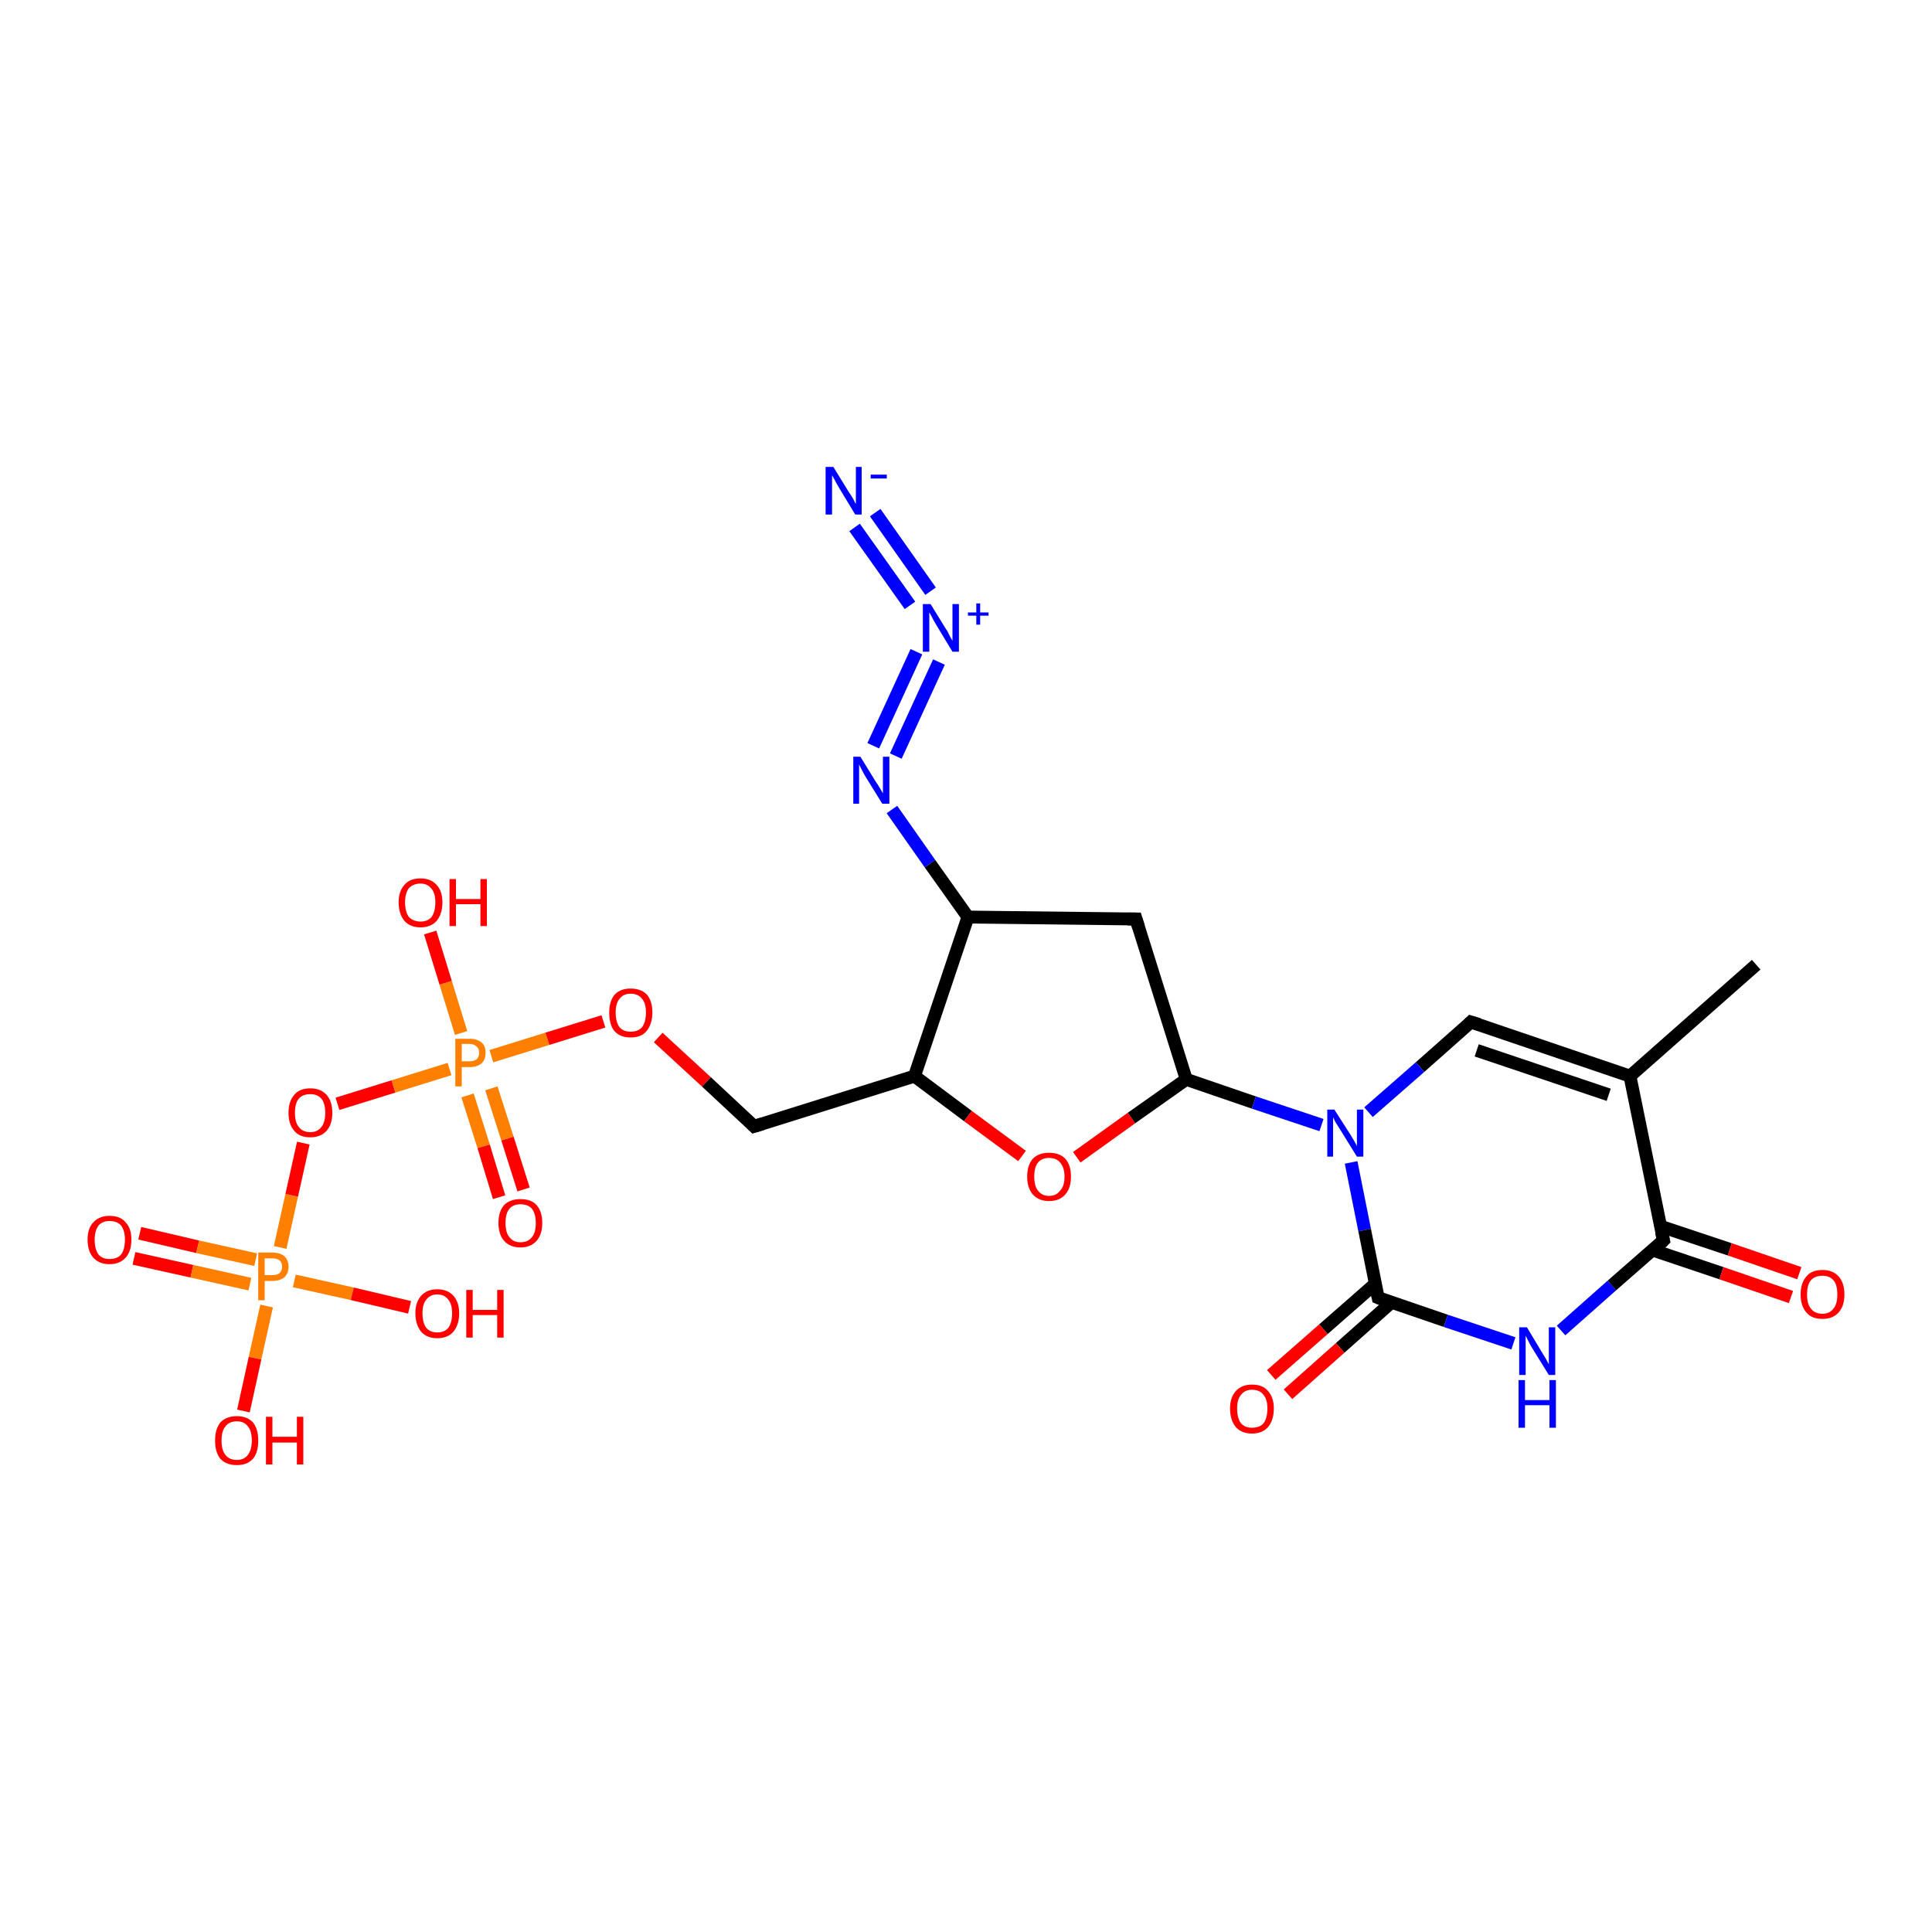 <?xml version='1.0' encoding='iso-8859-1'?>
<svg version='1.1' baseProfile='full'
              xmlns='http://www.w3.org/2000/svg'
                      xmlns:rdkit='http://www.rdkit.org/xml'
                      xmlns:xlink='http://www.w3.org/1999/xlink'
                  xml:space='preserve'
width='300px' height='300px' viewBox='0 0 300 300'>
<!-- END OF HEADER -->
<rect style='opacity:1.0;fill:#FFFFFF;stroke:none' width='300.0' height='300.0' x='0.0' y='0.0'> </rect>
<path class='bond-0 atom-0 atom-1' d='M 21.7,191.5 L 30.7,193.6' style='fill:none;fill-rule:evenodd;stroke:#FF0000;stroke-width:2.0px;stroke-linecap:butt;stroke-linejoin:miter;stroke-opacity:1' />
<path class='bond-0 atom-0 atom-1' d='M 30.7,193.6 L 39.7,195.6' style='fill:none;fill-rule:evenodd;stroke:#FF7F00;stroke-width:2.0px;stroke-linecap:butt;stroke-linejoin:miter;stroke-opacity:1' />
<path class='bond-0 atom-0 atom-1' d='M 20.8,195.4 L 29.8,197.4' style='fill:none;fill-rule:evenodd;stroke:#FF0000;stroke-width:2.0px;stroke-linecap:butt;stroke-linejoin:miter;stroke-opacity:1' />
<path class='bond-0 atom-0 atom-1' d='M 29.8,197.4 L 38.8,199.4' style='fill:none;fill-rule:evenodd;stroke:#FF7F00;stroke-width:2.0px;stroke-linecap:butt;stroke-linejoin:miter;stroke-opacity:1' />
<path class='bond-1 atom-1 atom-2' d='M 45.7,198.9 L 54.7,200.9' style='fill:none;fill-rule:evenodd;stroke:#FF7F00;stroke-width:2.0px;stroke-linecap:butt;stroke-linejoin:miter;stroke-opacity:1' />
<path class='bond-1 atom-1 atom-2' d='M 54.7,200.9 L 63.6,203.0' style='fill:none;fill-rule:evenodd;stroke:#FF0000;stroke-width:2.0px;stroke-linecap:butt;stroke-linejoin:miter;stroke-opacity:1' />
<path class='bond-2 atom-1 atom-3' d='M 41.4,202.8 L 39.6,210.9' style='fill:none;fill-rule:evenodd;stroke:#FF7F00;stroke-width:2.0px;stroke-linecap:butt;stroke-linejoin:miter;stroke-opacity:1' />
<path class='bond-2 atom-1 atom-3' d='M 39.6,210.9 L 37.8,219.1' style='fill:none;fill-rule:evenodd;stroke:#FF0000;stroke-width:2.0px;stroke-linecap:butt;stroke-linejoin:miter;stroke-opacity:1' />
<path class='bond-3 atom-1 atom-4' d='M 43.5,193.7 L 45.3,185.6' style='fill:none;fill-rule:evenodd;stroke:#FF7F00;stroke-width:2.0px;stroke-linecap:butt;stroke-linejoin:miter;stroke-opacity:1' />
<path class='bond-3 atom-1 atom-4' d='M 45.3,185.6 L 47.1,177.5' style='fill:none;fill-rule:evenodd;stroke:#FF0000;stroke-width:2.0px;stroke-linecap:butt;stroke-linejoin:miter;stroke-opacity:1' />
<path class='bond-4 atom-4 atom-5' d='M 52.4,171.4 L 61.1,168.7' style='fill:none;fill-rule:evenodd;stroke:#FF0000;stroke-width:2.0px;stroke-linecap:butt;stroke-linejoin:miter;stroke-opacity:1' />
<path class='bond-4 atom-4 atom-5' d='M 61.1,168.7 L 69.8,166.0' style='fill:none;fill-rule:evenodd;stroke:#FF7F00;stroke-width:2.0px;stroke-linecap:butt;stroke-linejoin:miter;stroke-opacity:1' />
<path class='bond-5 atom-5 atom-6' d='M 72.6,170.1 L 75.1,178.0' style='fill:none;fill-rule:evenodd;stroke:#FF7F00;stroke-width:2.0px;stroke-linecap:butt;stroke-linejoin:miter;stroke-opacity:1' />
<path class='bond-5 atom-5 atom-6' d='M 75.1,178.0 L 77.5,185.9' style='fill:none;fill-rule:evenodd;stroke:#FF0000;stroke-width:2.0px;stroke-linecap:butt;stroke-linejoin:miter;stroke-opacity:1' />
<path class='bond-5 atom-5 atom-6' d='M 76.3,169.0 L 78.8,176.8' style='fill:none;fill-rule:evenodd;stroke:#FF7F00;stroke-width:2.0px;stroke-linecap:butt;stroke-linejoin:miter;stroke-opacity:1' />
<path class='bond-5 atom-5 atom-6' d='M 78.8,176.8 L 81.3,184.7' style='fill:none;fill-rule:evenodd;stroke:#FF0000;stroke-width:2.0px;stroke-linecap:butt;stroke-linejoin:miter;stroke-opacity:1' />
<path class='bond-6 atom-5 atom-7' d='M 71.6,160.4 L 69.2,152.6' style='fill:none;fill-rule:evenodd;stroke:#FF7F00;stroke-width:2.0px;stroke-linecap:butt;stroke-linejoin:miter;stroke-opacity:1' />
<path class='bond-6 atom-5 atom-7' d='M 69.2,152.6 L 66.8,144.8' style='fill:none;fill-rule:evenodd;stroke:#FF0000;stroke-width:2.0px;stroke-linecap:butt;stroke-linejoin:miter;stroke-opacity:1' />
<path class='bond-7 atom-5 atom-8' d='M 76.3,164.0 L 85.0,161.3' style='fill:none;fill-rule:evenodd;stroke:#FF7F00;stroke-width:2.0px;stroke-linecap:butt;stroke-linejoin:miter;stroke-opacity:1' />
<path class='bond-7 atom-5 atom-8' d='M 85.0,161.3 L 93.7,158.6' style='fill:none;fill-rule:evenodd;stroke:#FF0000;stroke-width:2.0px;stroke-linecap:butt;stroke-linejoin:miter;stroke-opacity:1' />
<path class='bond-8 atom-8 atom-9' d='M 102.2,161.1 L 109.7,168.0' style='fill:none;fill-rule:evenodd;stroke:#FF0000;stroke-width:2.0px;stroke-linecap:butt;stroke-linejoin:miter;stroke-opacity:1' />
<path class='bond-8 atom-8 atom-9' d='M 109.7,168.0 L 117.1,174.9' style='fill:none;fill-rule:evenodd;stroke:#000000;stroke-width:2.0px;stroke-linecap:butt;stroke-linejoin:miter;stroke-opacity:1' />
<path class='bond-9 atom-9 atom-10' d='M 117.1,174.9 L 142.0,167.1' style='fill:none;fill-rule:evenodd;stroke:#000000;stroke-width:2.0px;stroke-linecap:butt;stroke-linejoin:miter;stroke-opacity:1' />
<path class='bond-10 atom-10 atom-11' d='M 142.0,167.1 L 150.3,173.3' style='fill:none;fill-rule:evenodd;stroke:#000000;stroke-width:2.0px;stroke-linecap:butt;stroke-linejoin:miter;stroke-opacity:1' />
<path class='bond-10 atom-10 atom-11' d='M 150.3,173.3 L 158.7,179.5' style='fill:none;fill-rule:evenodd;stroke:#FF0000;stroke-width:2.0px;stroke-linecap:butt;stroke-linejoin:miter;stroke-opacity:1' />
<path class='bond-11 atom-11 atom-12' d='M 167.2,179.7 L 175.7,173.6' style='fill:none;fill-rule:evenodd;stroke:#FF0000;stroke-width:2.0px;stroke-linecap:butt;stroke-linejoin:miter;stroke-opacity:1' />
<path class='bond-11 atom-11 atom-12' d='M 175.7,173.6 L 184.2,167.6' style='fill:none;fill-rule:evenodd;stroke:#000000;stroke-width:2.0px;stroke-linecap:butt;stroke-linejoin:miter;stroke-opacity:1' />
<path class='bond-12 atom-12 atom-13' d='M 184.2,167.6 L 194.7,171.2' style='fill:none;fill-rule:evenodd;stroke:#000000;stroke-width:2.0px;stroke-linecap:butt;stroke-linejoin:miter;stroke-opacity:1' />
<path class='bond-12 atom-12 atom-13' d='M 194.7,171.2 L 205.2,174.7' style='fill:none;fill-rule:evenodd;stroke:#0000FF;stroke-width:2.0px;stroke-linecap:butt;stroke-linejoin:miter;stroke-opacity:1' />
<path class='bond-13 atom-13 atom-14' d='M 209.8,180.5 L 211.9,191.0' style='fill:none;fill-rule:evenodd;stroke:#0000FF;stroke-width:2.0px;stroke-linecap:butt;stroke-linejoin:miter;stroke-opacity:1' />
<path class='bond-13 atom-13 atom-14' d='M 211.9,191.0 L 214.0,201.5' style='fill:none;fill-rule:evenodd;stroke:#000000;stroke-width:2.0px;stroke-linecap:butt;stroke-linejoin:miter;stroke-opacity:1' />
<path class='bond-14 atom-14 atom-15' d='M 213.6,199.3 L 205.5,206.4' style='fill:none;fill-rule:evenodd;stroke:#000000;stroke-width:2.0px;stroke-linecap:butt;stroke-linejoin:miter;stroke-opacity:1' />
<path class='bond-14 atom-14 atom-15' d='M 205.5,206.4 L 197.4,213.5' style='fill:none;fill-rule:evenodd;stroke:#FF0000;stroke-width:2.0px;stroke-linecap:butt;stroke-linejoin:miter;stroke-opacity:1' />
<path class='bond-14 atom-14 atom-15' d='M 216.1,202.2 L 208.1,209.3' style='fill:none;fill-rule:evenodd;stroke:#000000;stroke-width:2.0px;stroke-linecap:butt;stroke-linejoin:miter;stroke-opacity:1' />
<path class='bond-14 atom-14 atom-15' d='M 208.1,209.3 L 200.0,216.5' style='fill:none;fill-rule:evenodd;stroke:#FF0000;stroke-width:2.0px;stroke-linecap:butt;stroke-linejoin:miter;stroke-opacity:1' />
<path class='bond-15 atom-14 atom-16' d='M 214.0,201.5 L 224.5,205.1' style='fill:none;fill-rule:evenodd;stroke:#000000;stroke-width:2.0px;stroke-linecap:butt;stroke-linejoin:miter;stroke-opacity:1' />
<path class='bond-15 atom-14 atom-16' d='M 224.5,205.1 L 235.0,208.6' style='fill:none;fill-rule:evenodd;stroke:#0000FF;stroke-width:2.0px;stroke-linecap:butt;stroke-linejoin:miter;stroke-opacity:1' />
<path class='bond-16 atom-16 atom-17' d='M 242.4,206.6 L 250.3,199.6' style='fill:none;fill-rule:evenodd;stroke:#0000FF;stroke-width:2.0px;stroke-linecap:butt;stroke-linejoin:miter;stroke-opacity:1' />
<path class='bond-16 atom-16 atom-17' d='M 250.3,199.6 L 258.3,192.6' style='fill:none;fill-rule:evenodd;stroke:#000000;stroke-width:2.0px;stroke-linecap:butt;stroke-linejoin:miter;stroke-opacity:1' />
<path class='bond-17 atom-17 atom-18' d='M 256.6,194.1 L 267.3,197.7' style='fill:none;fill-rule:evenodd;stroke:#000000;stroke-width:2.0px;stroke-linecap:butt;stroke-linejoin:miter;stroke-opacity:1' />
<path class='bond-17 atom-17 atom-18' d='M 267.3,197.7 L 278.1,201.4' style='fill:none;fill-rule:evenodd;stroke:#FF0000;stroke-width:2.0px;stroke-linecap:butt;stroke-linejoin:miter;stroke-opacity:1' />
<path class='bond-17 atom-17 atom-18' d='M 257.8,190.4 L 268.6,194.0' style='fill:none;fill-rule:evenodd;stroke:#000000;stroke-width:2.0px;stroke-linecap:butt;stroke-linejoin:miter;stroke-opacity:1' />
<path class='bond-17 atom-17 atom-18' d='M 268.6,194.0 L 279.4,197.7' style='fill:none;fill-rule:evenodd;stroke:#FF0000;stroke-width:2.0px;stroke-linecap:butt;stroke-linejoin:miter;stroke-opacity:1' />
<path class='bond-18 atom-17 atom-19' d='M 258.3,192.6 L 253.1,167.1' style='fill:none;fill-rule:evenodd;stroke:#000000;stroke-width:2.0px;stroke-linecap:butt;stroke-linejoin:miter;stroke-opacity:1' />
<path class='bond-19 atom-19 atom-20' d='M 253.1,167.1 L 228.4,158.7' style='fill:none;fill-rule:evenodd;stroke:#000000;stroke-width:2.0px;stroke-linecap:butt;stroke-linejoin:miter;stroke-opacity:1' />
<path class='bond-19 atom-19 atom-20' d='M 249.8,170.0 L 229.3,163.1' style='fill:none;fill-rule:evenodd;stroke:#000000;stroke-width:2.0px;stroke-linecap:butt;stroke-linejoin:miter;stroke-opacity:1' />
<path class='bond-20 atom-19 atom-21' d='M 253.1,167.1 L 272.7,149.8' style='fill:none;fill-rule:evenodd;stroke:#000000;stroke-width:2.0px;stroke-linecap:butt;stroke-linejoin:miter;stroke-opacity:1' />
<path class='bond-21 atom-12 atom-22' d='M 184.2,167.6 L 176.4,142.7' style='fill:none;fill-rule:evenodd;stroke:#000000;stroke-width:2.0px;stroke-linecap:butt;stroke-linejoin:miter;stroke-opacity:1' />
<path class='bond-22 atom-22 atom-23' d='M 176.4,142.7 L 150.3,142.4' style='fill:none;fill-rule:evenodd;stroke:#000000;stroke-width:2.0px;stroke-linecap:butt;stroke-linejoin:miter;stroke-opacity:1' />
<path class='bond-23 atom-23 atom-24' d='M 150.3,142.4 L 144.4,134.1' style='fill:none;fill-rule:evenodd;stroke:#000000;stroke-width:2.0px;stroke-linecap:butt;stroke-linejoin:miter;stroke-opacity:1' />
<path class='bond-23 atom-23 atom-24' d='M 144.4,134.1 L 138.5,125.7' style='fill:none;fill-rule:evenodd;stroke:#0000FF;stroke-width:2.0px;stroke-linecap:butt;stroke-linejoin:miter;stroke-opacity:1' />
<path class='bond-24 atom-24 atom-25' d='M 135.6,115.8 L 142.3,101.2' style='fill:none;fill-rule:evenodd;stroke:#0000FF;stroke-width:2.0px;stroke-linecap:butt;stroke-linejoin:miter;stroke-opacity:1' />
<path class='bond-24 atom-24 atom-25' d='M 139.1,117.4 L 145.8,102.8' style='fill:none;fill-rule:evenodd;stroke:#0000FF;stroke-width:2.0px;stroke-linecap:butt;stroke-linejoin:miter;stroke-opacity:1' />
<path class='bond-25 atom-25 atom-26' d='M 144.5,91.8 L 135.9,79.6' style='fill:none;fill-rule:evenodd;stroke:#0000FF;stroke-width:2.0px;stroke-linecap:butt;stroke-linejoin:miter;stroke-opacity:1' />
<path class='bond-25 atom-25 atom-26' d='M 141.3,94.0 L 132.7,81.9' style='fill:none;fill-rule:evenodd;stroke:#0000FF;stroke-width:2.0px;stroke-linecap:butt;stroke-linejoin:miter;stroke-opacity:1' />
<path class='bond-26 atom-20 atom-13' d='M 228.4,158.7 L 220.5,165.7' style='fill:none;fill-rule:evenodd;stroke:#000000;stroke-width:2.0px;stroke-linecap:butt;stroke-linejoin:miter;stroke-opacity:1' />
<path class='bond-26 atom-20 atom-13' d='M 220.5,165.7 L 212.5,172.7' style='fill:none;fill-rule:evenodd;stroke:#0000FF;stroke-width:2.0px;stroke-linecap:butt;stroke-linejoin:miter;stroke-opacity:1' />
<path class='bond-27 atom-23 atom-10' d='M 150.3,142.4 L 142.0,167.1' style='fill:none;fill-rule:evenodd;stroke:#000000;stroke-width:2.0px;stroke-linecap:butt;stroke-linejoin:miter;stroke-opacity:1' />
<path d='M 116.7,174.5 L 117.1,174.9 L 118.4,174.5' style='fill:none;stroke:#000000;stroke-width:2.0px;stroke-linecap:butt;stroke-linejoin:miter;stroke-opacity:1;' />
<path d='M 213.9,201.0 L 214.0,201.5 L 214.5,201.7' style='fill:none;stroke:#000000;stroke-width:2.0px;stroke-linecap:butt;stroke-linejoin:miter;stroke-opacity:1;' />
<path d='M 257.9,193.0 L 258.3,192.6 L 258.0,191.3' style='fill:none;stroke:#000000;stroke-width:2.0px;stroke-linecap:butt;stroke-linejoin:miter;stroke-opacity:1;' />
<path d='M 229.7,159.1 L 228.4,158.7 L 228.0,159.1' style='fill:none;stroke:#000000;stroke-width:2.0px;stroke-linecap:butt;stroke-linejoin:miter;stroke-opacity:1;' />
<path d='M 176.8,144.0 L 176.4,142.7 L 175.1,142.7' style='fill:none;stroke:#000000;stroke-width:2.0px;stroke-linecap:butt;stroke-linejoin:miter;stroke-opacity:1;' />
<path class='atom-0' d='M 13.6 192.5
Q 13.6 190.7, 14.5 189.8
Q 15.4 188.8, 17.0 188.8
Q 18.7 188.8, 19.5 189.8
Q 20.4 190.7, 20.4 192.5
Q 20.4 194.3, 19.5 195.3
Q 18.6 196.3, 17.0 196.3
Q 15.4 196.3, 14.5 195.3
Q 13.6 194.3, 13.6 192.5
M 17.0 195.5
Q 18.2 195.5, 18.8 194.8
Q 19.4 194.0, 19.4 192.5
Q 19.4 191.1, 18.8 190.3
Q 18.2 189.6, 17.0 189.6
Q 15.9 189.6, 15.3 190.3
Q 14.7 191.1, 14.7 192.5
Q 14.7 194.0, 15.3 194.8
Q 15.9 195.5, 17.0 195.5
' fill='#FF0000'/>
<path class='atom-1' d='M 42.3 194.5
Q 43.5 194.5, 44.2 195.1
Q 44.8 195.7, 44.8 196.7
Q 44.8 197.7, 44.2 198.3
Q 43.5 198.9, 42.3 198.9
L 41.1 198.9
L 41.1 201.9
L 40.1 201.9
L 40.1 194.5
L 42.3 194.5
M 42.3 198.0
Q 43.0 198.0, 43.4 197.7
Q 43.8 197.3, 43.8 196.7
Q 43.8 196.0, 43.4 195.7
Q 43.0 195.4, 42.3 195.4
L 41.1 195.4
L 41.1 198.0
L 42.3 198.0
' fill='#FF7F00'/>
<path class='atom-2' d='M 64.5 203.9
Q 64.5 202.2, 65.4 201.2
Q 66.3 200.2, 67.9 200.2
Q 69.5 200.2, 70.4 201.2
Q 71.3 202.2, 71.3 203.9
Q 71.3 205.7, 70.4 206.8
Q 69.5 207.8, 67.9 207.8
Q 66.3 207.8, 65.4 206.8
Q 64.5 205.7, 64.5 203.9
M 67.9 206.9
Q 69.0 206.9, 69.6 206.2
Q 70.2 205.4, 70.2 203.9
Q 70.2 202.5, 69.6 201.8
Q 69.0 201.0, 67.9 201.0
Q 66.8 201.0, 66.2 201.8
Q 65.6 202.5, 65.6 203.9
Q 65.6 205.4, 66.2 206.2
Q 66.8 206.9, 67.9 206.9
' fill='#FF0000'/>
<path class='atom-2' d='M 72.4 200.3
L 73.4 200.3
L 73.4 203.4
L 77.2 203.4
L 77.2 200.3
L 78.2 200.3
L 78.2 207.7
L 77.2 207.7
L 77.2 204.2
L 73.4 204.2
L 73.4 207.7
L 72.4 207.7
L 72.4 200.3
' fill='#FF0000'/>
<path class='atom-3' d='M 33.4 223.7
Q 33.4 221.9, 34.2 220.9
Q 35.1 219.9, 36.8 219.9
Q 38.4 219.9, 39.3 220.9
Q 40.1 221.9, 40.1 223.7
Q 40.1 225.5, 39.3 226.5
Q 38.4 227.5, 36.8 227.5
Q 35.1 227.5, 34.2 226.5
Q 33.4 225.5, 33.4 223.7
M 36.8 226.7
Q 37.9 226.7, 38.5 225.9
Q 39.1 225.1, 39.1 223.7
Q 39.1 222.2, 38.5 221.5
Q 37.9 220.7, 36.8 220.7
Q 35.6 220.7, 35.0 221.5
Q 34.4 222.2, 34.4 223.7
Q 34.4 225.2, 35.0 225.9
Q 35.6 226.7, 36.8 226.7
' fill='#FF0000'/>
<path class='atom-3' d='M 41.3 220.0
L 42.3 220.0
L 42.3 223.1
L 46.1 223.1
L 46.1 220.0
L 47.1 220.0
L 47.1 227.4
L 46.1 227.4
L 46.1 224.0
L 42.3 224.0
L 42.3 227.4
L 41.3 227.4
L 41.3 220.0
' fill='#FF0000'/>
<path class='atom-4' d='M 44.8 172.8
Q 44.8 171.0, 45.7 170.0
Q 46.5 169.0, 48.2 169.0
Q 49.8 169.0, 50.7 170.0
Q 51.6 171.0, 51.6 172.8
Q 51.6 174.6, 50.7 175.6
Q 49.8 176.6, 48.2 176.6
Q 46.5 176.6, 45.7 175.6
Q 44.8 174.6, 44.8 172.8
M 48.2 175.8
Q 49.3 175.8, 49.9 175.0
Q 50.5 174.3, 50.5 172.8
Q 50.5 171.3, 49.9 170.6
Q 49.3 169.9, 48.2 169.9
Q 47.0 169.9, 46.4 170.6
Q 45.8 171.3, 45.8 172.8
Q 45.8 174.3, 46.4 175.0
Q 47.0 175.8, 48.2 175.8
' fill='#FF0000'/>
<path class='atom-5' d='M 72.9 161.3
Q 74.1 161.3, 74.8 161.9
Q 75.4 162.4, 75.4 163.5
Q 75.4 164.5, 74.8 165.1
Q 74.1 165.7, 72.9 165.7
L 71.7 165.7
L 71.7 168.7
L 70.7 168.7
L 70.7 161.3
L 72.9 161.3
M 72.9 164.8
Q 73.6 164.8, 74.0 164.5
Q 74.4 164.1, 74.4 163.5
Q 74.4 162.8, 74.0 162.5
Q 73.6 162.1, 72.9 162.1
L 71.7 162.1
L 71.7 164.8
L 72.9 164.8
' fill='#FF7F00'/>
<path class='atom-6' d='M 77.4 189.9
Q 77.4 188.1, 78.3 187.1
Q 79.2 186.2, 80.8 186.2
Q 82.5 186.2, 83.3 187.1
Q 84.2 188.1, 84.2 189.9
Q 84.2 191.7, 83.3 192.7
Q 82.4 193.7, 80.8 193.7
Q 79.2 193.7, 78.3 192.7
Q 77.4 191.7, 77.4 189.9
M 80.8 192.9
Q 82.0 192.9, 82.6 192.1
Q 83.2 191.4, 83.2 189.9
Q 83.2 188.5, 82.6 187.7
Q 82.0 187.0, 80.8 187.0
Q 79.7 187.0, 79.1 187.7
Q 78.5 188.4, 78.5 189.9
Q 78.5 191.4, 79.1 192.1
Q 79.7 192.9, 80.8 192.9
' fill='#FF0000'/>
<path class='atom-7' d='M 61.9 140.1
Q 61.9 138.4, 62.8 137.4
Q 63.6 136.4, 65.3 136.4
Q 66.9 136.4, 67.8 137.4
Q 68.7 138.4, 68.7 140.1
Q 68.7 141.9, 67.8 143.0
Q 66.9 144.0, 65.3 144.0
Q 63.7 144.0, 62.8 143.0
Q 61.9 141.9, 61.9 140.1
M 65.3 143.1
Q 66.4 143.1, 67.0 142.4
Q 67.6 141.6, 67.6 140.1
Q 67.6 138.7, 67.0 138.0
Q 66.4 137.2, 65.3 137.2
Q 64.2 137.2, 63.5 137.9
Q 62.9 138.7, 62.9 140.1
Q 62.9 141.6, 63.5 142.4
Q 64.2 143.1, 65.3 143.1
' fill='#FF0000'/>
<path class='atom-7' d='M 69.8 136.5
L 70.8 136.5
L 70.8 139.6
L 74.6 139.6
L 74.6 136.5
L 75.6 136.5
L 75.6 143.8
L 74.6 143.8
L 74.6 140.4
L 70.8 140.4
L 70.8 143.8
L 69.8 143.8
L 69.8 136.5
' fill='#FF0000'/>
<path class='atom-8' d='M 94.6 157.2
Q 94.6 155.5, 95.4 154.5
Q 96.3 153.5, 97.9 153.5
Q 99.6 153.5, 100.5 154.5
Q 101.3 155.5, 101.3 157.2
Q 101.3 159.0, 100.4 160.1
Q 99.6 161.1, 97.9 161.1
Q 96.3 161.1, 95.4 160.1
Q 94.6 159.1, 94.6 157.2
M 97.9 160.2
Q 99.1 160.2, 99.7 159.5
Q 100.3 158.7, 100.3 157.2
Q 100.3 155.8, 99.7 155.1
Q 99.1 154.3, 97.9 154.3
Q 96.8 154.3, 96.2 155.1
Q 95.6 155.8, 95.6 157.2
Q 95.6 158.7, 96.2 159.5
Q 96.8 160.2, 97.9 160.2
' fill='#FF0000'/>
<path class='atom-11' d='M 159.5 182.7
Q 159.5 180.9, 160.4 179.9
Q 161.3 179.0, 162.9 179.0
Q 164.5 179.0, 165.4 179.9
Q 166.3 180.9, 166.3 182.7
Q 166.3 184.5, 165.4 185.5
Q 164.5 186.5, 162.9 186.5
Q 161.3 186.5, 160.4 185.5
Q 159.5 184.5, 159.5 182.7
M 162.9 185.7
Q 164.0 185.7, 164.6 184.9
Q 165.3 184.2, 165.3 182.7
Q 165.3 181.3, 164.6 180.5
Q 164.0 179.8, 162.9 179.8
Q 161.8 179.8, 161.2 180.5
Q 160.6 181.2, 160.6 182.7
Q 160.6 184.2, 161.2 184.9
Q 161.8 185.7, 162.9 185.7
' fill='#FF0000'/>
<path class='atom-13' d='M 207.2 172.3
L 209.7 176.2
Q 209.9 176.5, 210.3 177.2
Q 210.7 177.9, 210.7 178.0
L 210.7 172.3
L 211.7 172.3
L 211.7 179.6
L 210.7 179.6
L 208.1 175.4
Q 207.8 174.9, 207.4 174.3
Q 207.1 173.7, 207.0 173.5
L 207.0 179.6
L 206.1 179.6
L 206.1 172.3
L 207.2 172.3
' fill='#0000FF'/>
<path class='atom-15' d='M 191.0 218.7
Q 191.0 217.0, 191.9 216.0
Q 192.8 215.0, 194.4 215.0
Q 196.1 215.0, 196.9 216.0
Q 197.8 217.0, 197.8 218.7
Q 197.8 220.5, 196.9 221.6
Q 196.0 222.6, 194.4 222.6
Q 192.8 222.6, 191.9 221.6
Q 191.0 220.5, 191.0 218.7
M 194.4 221.7
Q 195.6 221.7, 196.2 221.0
Q 196.8 220.2, 196.8 218.7
Q 196.8 217.3, 196.2 216.6
Q 195.6 215.8, 194.4 215.8
Q 193.3 215.8, 192.7 216.6
Q 192.1 217.3, 192.1 218.7
Q 192.1 220.2, 192.7 221.0
Q 193.3 221.7, 194.4 221.7
' fill='#FF0000'/>
<path class='atom-16' d='M 237.1 206.1
L 239.5 210.1
Q 239.7 210.4, 240.1 211.1
Q 240.5 211.8, 240.5 211.9
L 240.5 206.1
L 241.5 206.1
L 241.5 213.5
L 240.5 213.5
L 237.9 209.3
Q 237.6 208.8, 237.3 208.2
Q 237.0 207.6, 236.9 207.4
L 236.9 213.5
L 235.9 213.5
L 235.9 206.1
L 237.1 206.1
' fill='#0000FF'/>
<path class='atom-16' d='M 235.8 214.3
L 236.8 214.3
L 236.8 217.4
L 240.6 217.4
L 240.6 214.3
L 241.6 214.3
L 241.6 221.7
L 240.6 221.7
L 240.6 218.2
L 236.8 218.2
L 236.8 221.7
L 235.8 221.7
L 235.8 214.3
' fill='#0000FF'/>
<path class='atom-18' d='M 279.6 201.0
Q 279.6 199.2, 280.5 198.2
Q 281.3 197.2, 283.0 197.2
Q 284.6 197.2, 285.5 198.2
Q 286.4 199.2, 286.4 201.0
Q 286.4 202.8, 285.5 203.8
Q 284.6 204.8, 283.0 204.8
Q 281.3 204.8, 280.5 203.8
Q 279.6 202.8, 279.6 201.0
M 283.0 204.0
Q 284.1 204.0, 284.7 203.2
Q 285.3 202.5, 285.3 201.0
Q 285.3 199.5, 284.7 198.8
Q 284.1 198.1, 283.0 198.1
Q 281.8 198.1, 281.2 198.8
Q 280.6 199.5, 280.6 201.0
Q 280.6 202.5, 281.2 203.2
Q 281.8 204.0, 283.0 204.0
' fill='#FF0000'/>
<path class='atom-24' d='M 133.6 117.5
L 136.0 121.4
Q 136.3 121.8, 136.7 122.5
Q 137.1 123.2, 137.1 123.2
L 137.1 117.5
L 138.1 117.5
L 138.1 124.8
L 137.0 124.8
L 134.4 120.6
Q 134.1 120.1, 133.8 119.5
Q 133.5 118.9, 133.4 118.7
L 133.4 124.8
L 132.5 124.8
L 132.5 117.5
L 133.6 117.5
' fill='#0000FF'/>
<path class='atom-25' d='M 144.5 93.8
L 146.9 97.7
Q 147.2 98.1, 147.5 98.8
Q 147.9 99.5, 147.9 99.5
L 147.9 93.8
L 148.9 93.8
L 148.9 101.2
L 147.9 101.2
L 145.3 96.9
Q 145.0 96.4, 144.7 95.8
Q 144.4 95.2, 144.3 95.1
L 144.3 101.2
L 143.3 101.2
L 143.3 93.8
L 144.5 93.8
' fill='#0000FF'/>
<path class='atom-25' d='M 150.3 95.1
L 151.6 95.1
L 151.6 93.7
L 152.2 93.7
L 152.2 95.1
L 153.5 95.1
L 153.5 95.6
L 152.2 95.6
L 152.2 97.0
L 151.6 97.0
L 151.6 95.6
L 150.3 95.6
L 150.3 95.1
' fill='#0000FF'/>
<path class='atom-26' d='M 129.4 72.5
L 131.8 76.4
Q 132.1 76.8, 132.5 77.5
Q 132.8 78.2, 132.9 78.2
L 132.9 72.5
L 133.8 72.5
L 133.8 79.9
L 132.8 79.9
L 130.2 75.6
Q 129.9 75.1, 129.6 74.5
Q 129.3 74.0, 129.2 73.8
L 129.2 79.9
L 128.2 79.9
L 128.2 72.5
L 129.4 72.5
' fill='#0000FF'/>
<path class='atom-26' d='M 135.2 73.7
L 137.7 73.7
L 137.7 74.3
L 135.2 74.3
L 135.2 73.7
' fill='#0000FF'/>
</svg>
